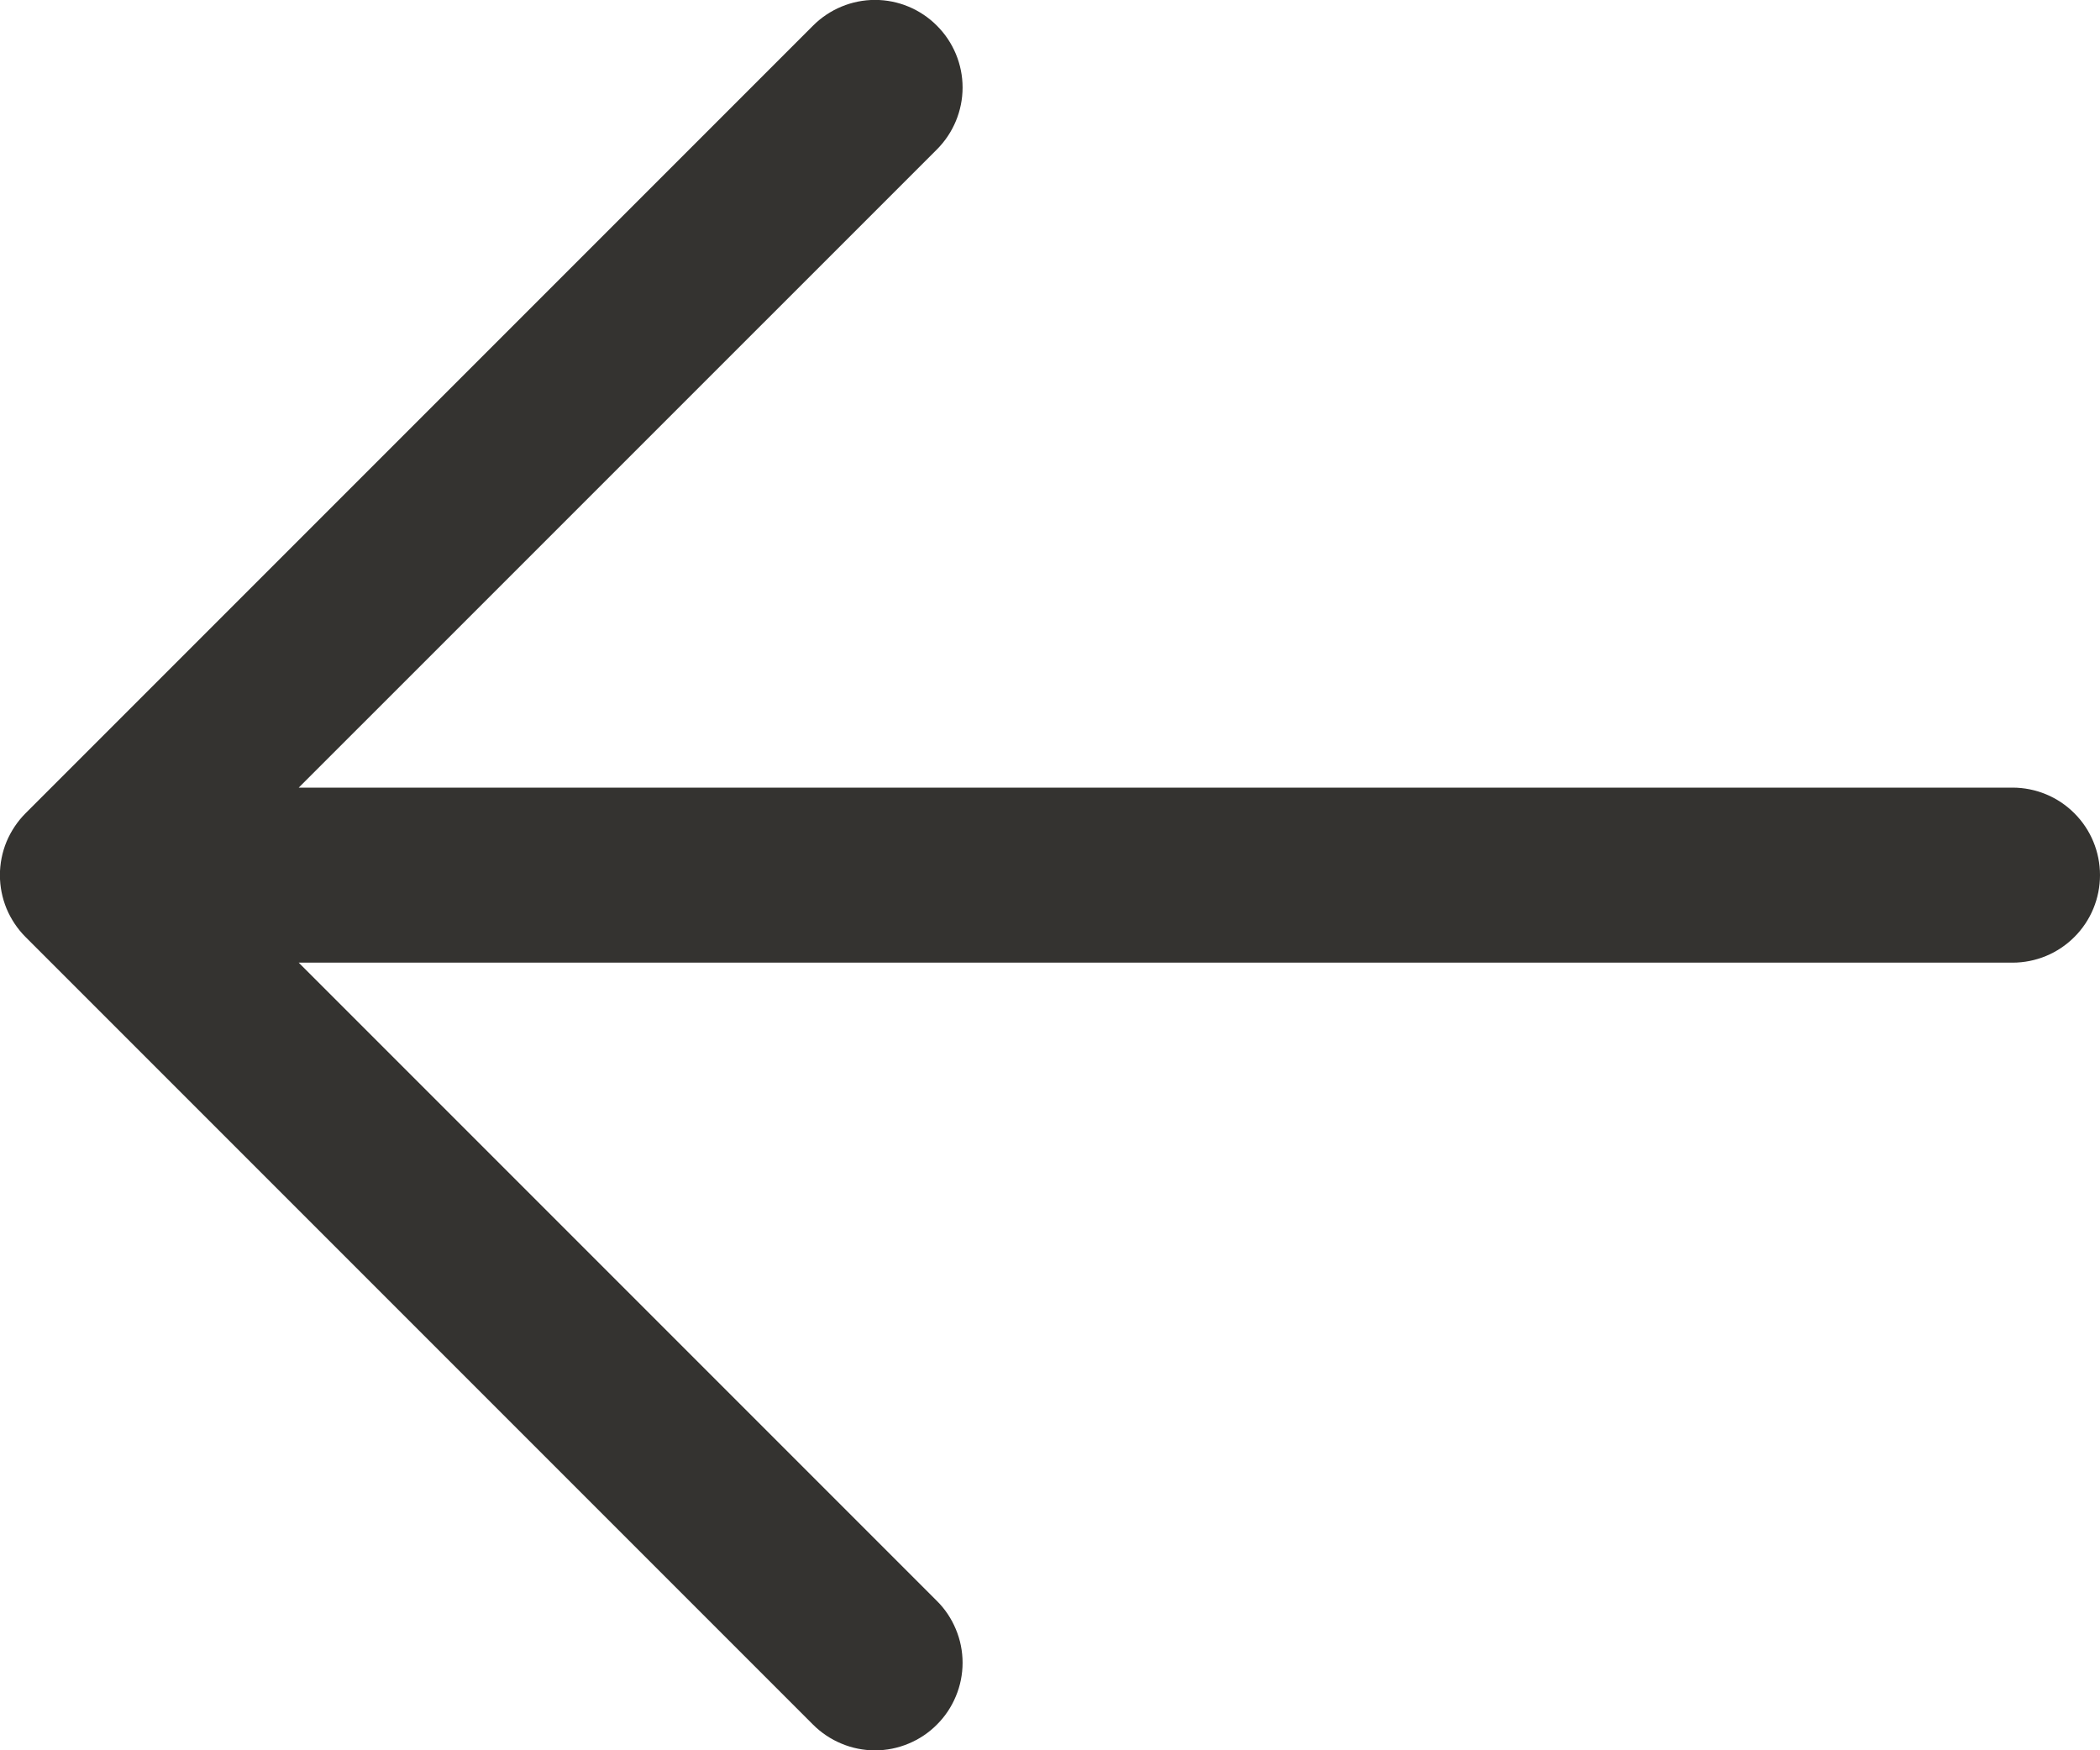<svg width="24" height="20" viewBox="0 0 24 20" fill="none" xmlns="http://www.w3.org/2000/svg">
<path d="M24 10C24 10.265 23.895 10.52 23.707 10.707C23.52 10.895 23.265 11 23 11H3.414L10.707 18.293C10.8 18.385 10.874 18.496 10.924 18.617C10.975 18.738 11.001 18.869 11.001 19C11.001 19.131 10.975 19.262 10.924 19.383C10.874 19.504 10.8 19.615 10.707 19.707C10.615 19.8 10.504 19.874 10.383 19.924C10.261 19.975 10.131 20.001 10 20.001C9.869 20.001 9.738 19.975 9.617 19.924C9.496 19.874 9.385 19.8 9.292 19.707L0.292 10.707C0.2 10.615 0.126 10.504 0.075 10.383C0.025 10.261 -0.001 10.131 -0.001 10C-0.001 9.869 0.025 9.738 0.075 9.617C0.126 9.496 0.2 9.385 0.292 9.293L9.292 0.293C9.48 0.105 9.735 -0.001 10 -0.001C10.265 -0.001 10.52 0.105 10.707 0.293C10.895 0.48 11.001 0.735 11.001 1C11.001 1.265 10.895 1.52 10.707 1.708L3.414 9H23C23.265 9 23.52 9.105 23.707 9.293C23.895 9.48 24 9.735 24 10Z" fill="#343330"/>
</svg>
